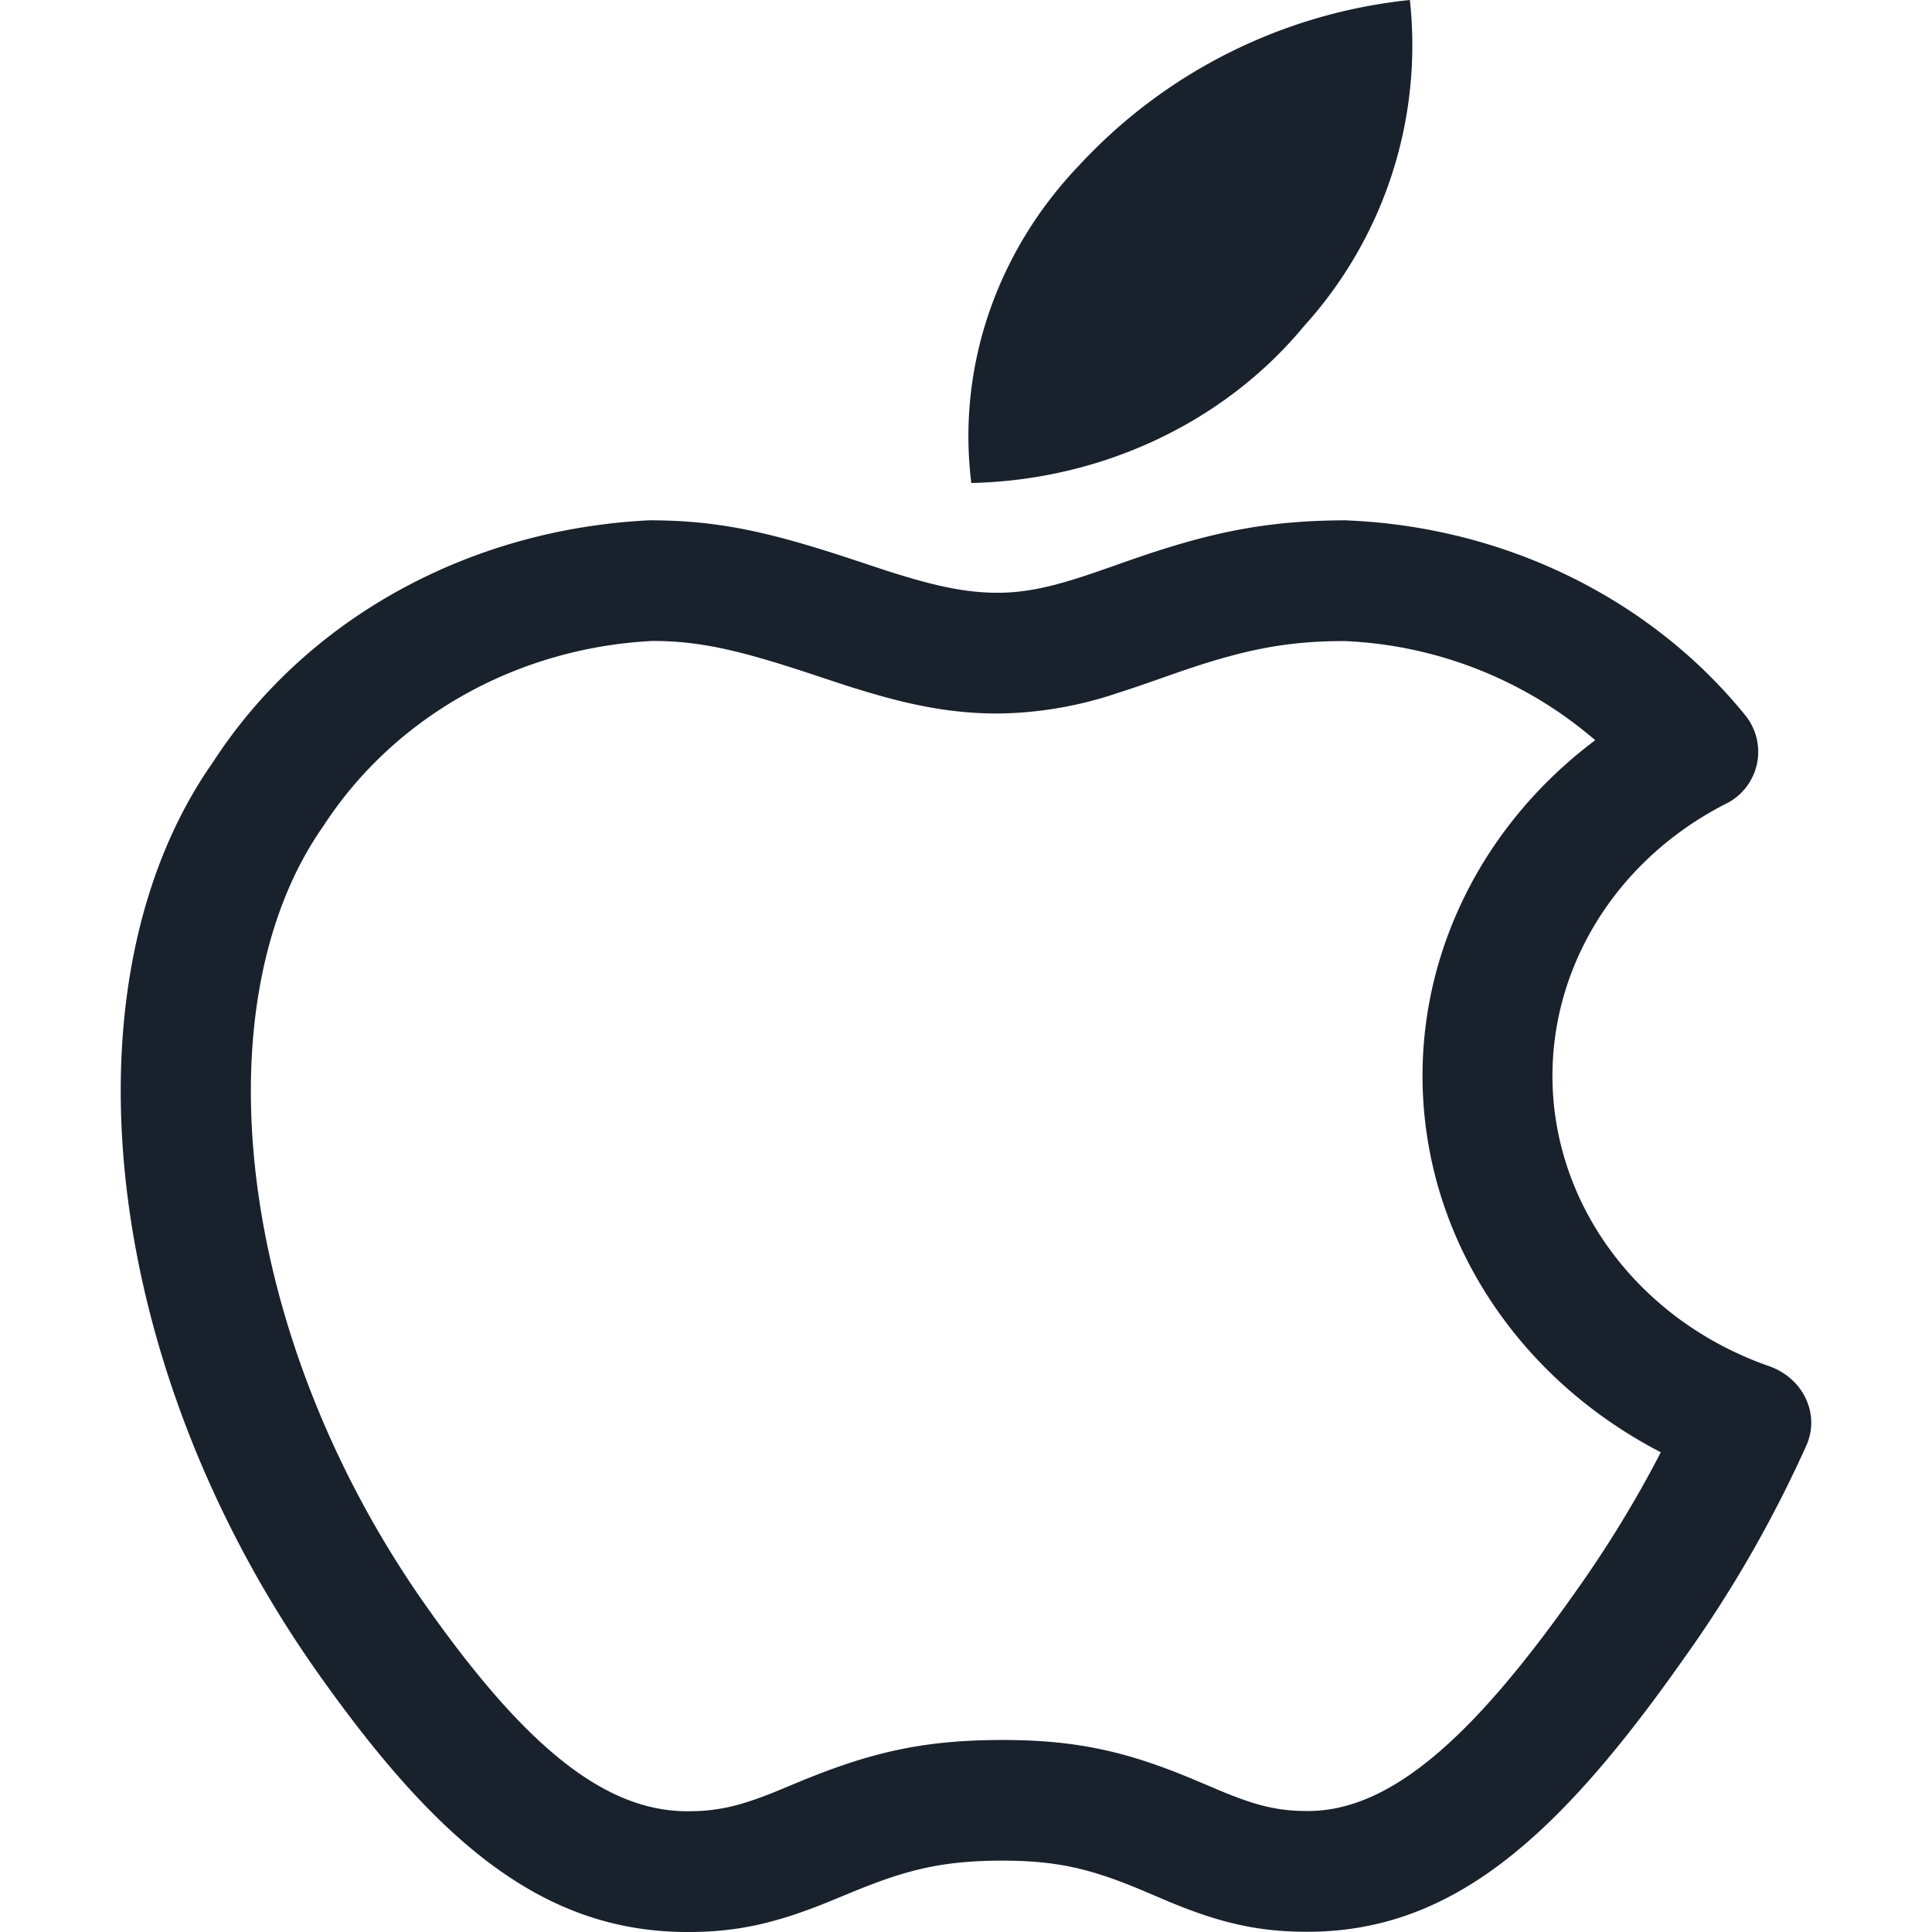 <svg xmlns="http://www.w3.org/2000/svg" width="16" height="16" fill="currentColor" viewBox="0 0 16 16">
  <path fill="#19212C" fill-rule="evenodd" d="M11.159 4.31c1.302.054 2.51.646 3.294 1.613a.48.48 0 01-.169.738c-.944.486-1.498 1.436-1.42 2.436.08.999.777 1.864 1.787 2.217.285.1.425.4.307.66-.28.622-.623 1.218-1.023 1.775-1.033 1.466-1.902 2.238-3.082 2.249-.432.004-.753-.075-1.177-.251l-.207-.088c-.434-.183-.716-.252-1.191-.25-.474.003-.764.074-1.202.253l-.231.095c-.423.17-.747.247-1.174.243-1.183-.01-2.051-.749-3.035-2.14-1.81-2.558-2.144-5.737-.873-7.547.763-1.179 2.106-1.93 3.614-2.004.57 0 .993.095 1.699.329.31.103.294.098.394.128.321.098.556.143.79.143.204 0 .398-.037.655-.118.103-.032.205-.068.438-.15.658-.23 1.131-.332 1.806-.332zm-5.753.998c-1.122.056-2.141.626-2.73 1.536-1.023 1.456-.733 4.215.86 6.466.795 1.125 1.452 1.684 2.145 1.69.255.002.44-.041.736-.16l.224-.093c.563-.23.99-.334 1.63-.337.651-.004 1.079.1 1.643.339l.201.085c.295.122.474.166.728.164.675-.006 1.355-.61 2.194-1.8.268-.375.508-.766.717-1.171-1.12-.579-1.868-1.647-1.963-2.857-.093-1.181.45-2.313 1.42-3.04a3.403 3.403 0 00-2.077-.821c-.498 0-.855.077-1.404.268-.227.08-.347.122-.468.16a3.19 3.19 0 01-1.001.172c-.368 0-.708-.064-1.128-.193-.113-.034-.096-.029-.42-.136-.598-.198-.92-.271-1.307-.272zM11.676 0a3.464 3.464 0 01-.876 2.7c-.66.798-1.673 1.276-2.756 1.3-.119-.956.207-1.914.895-2.633A4.34 4.34 0 0111.676 0z" clip-rule="evenodd"/>
</svg>
